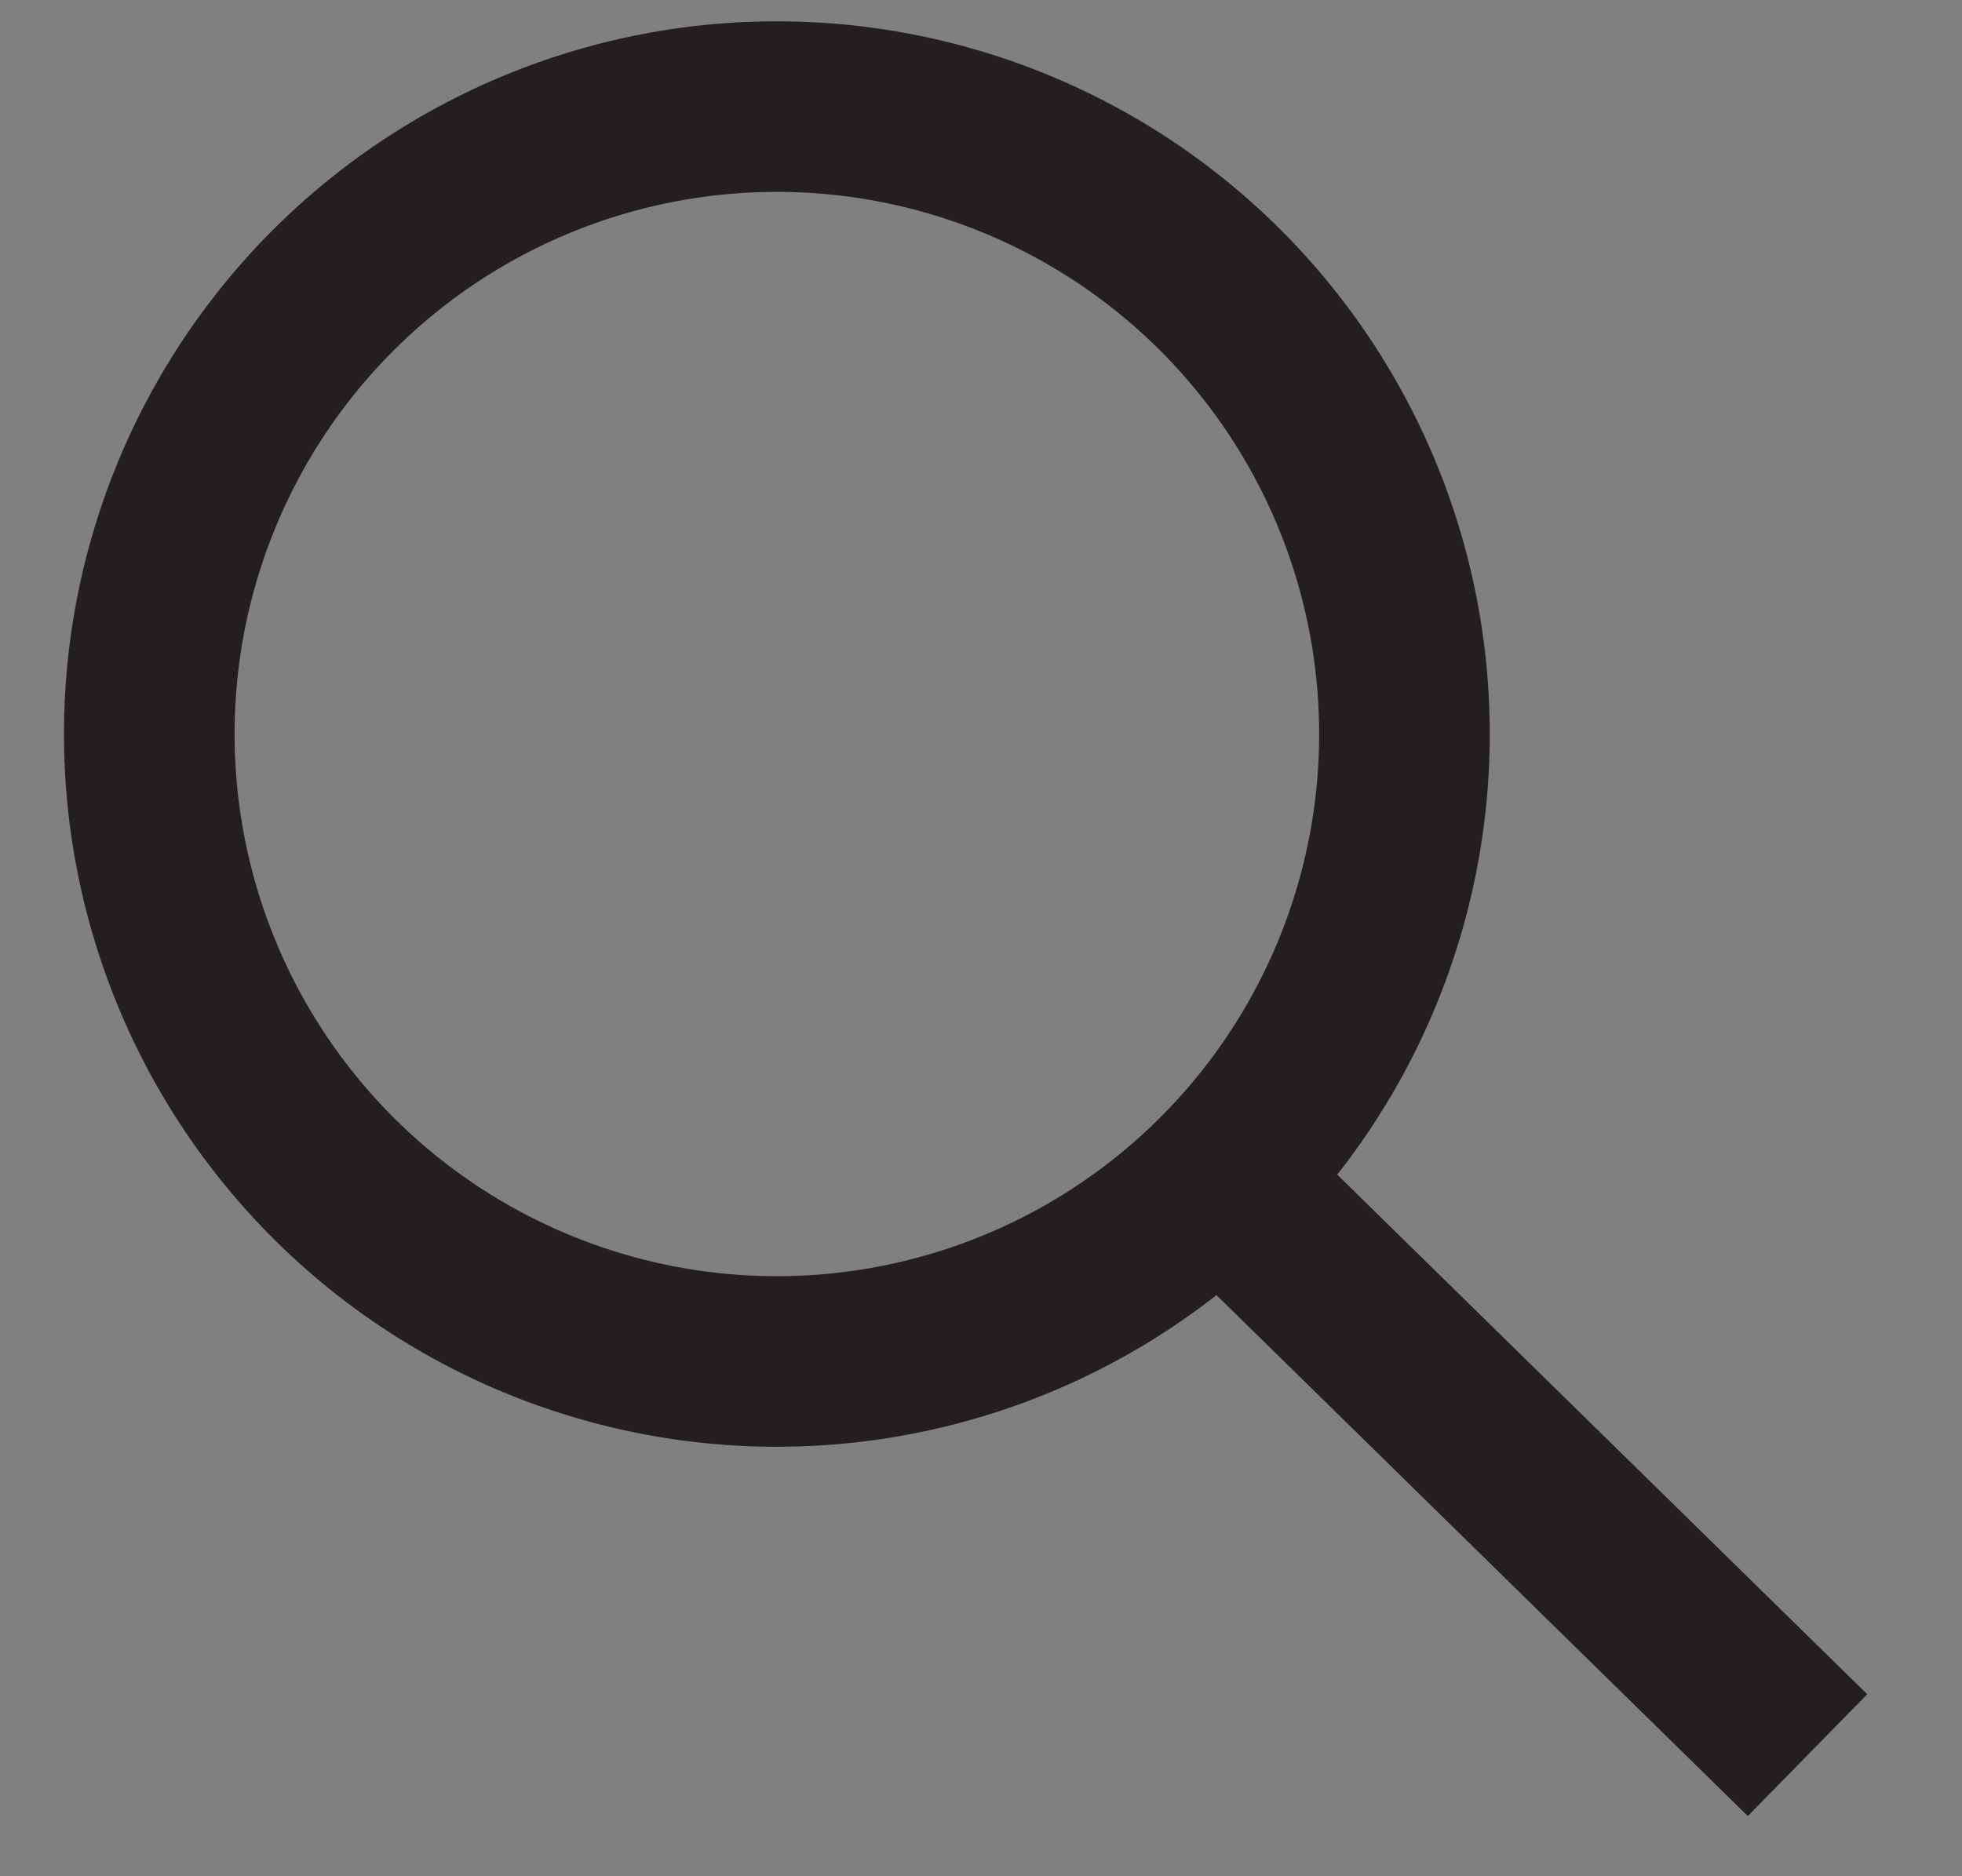 <svg width="23" height="22" viewBox="0 0 23 22" xmlns="http://www.w3.org/2000/svg">
    <rect x="0" y="0" width="23" height="22" fill="#808080" stroke="none"/>
    <g fill="none" fill-rule="evenodd">
        <path d="M16.464 8.607a7.357 7.357 0 1 1-14.714 0 7.357 7.357 0 0 1 14.714 0"/>
        <path d="M16.464 8.607a7.357 7.357 0 1 1-14.714 0 7.357 7.357 0 0 1 14.714 0z" stroke="#231F20" stroke-width="2"/>
        <path fill="#FFF" d="m14.311 13.835 6.878 6.745"/>
        <path stroke="#231F20" stroke-width="2" d="m14.311 13.835 6.878 6.745"/>
    </g>
</svg>
